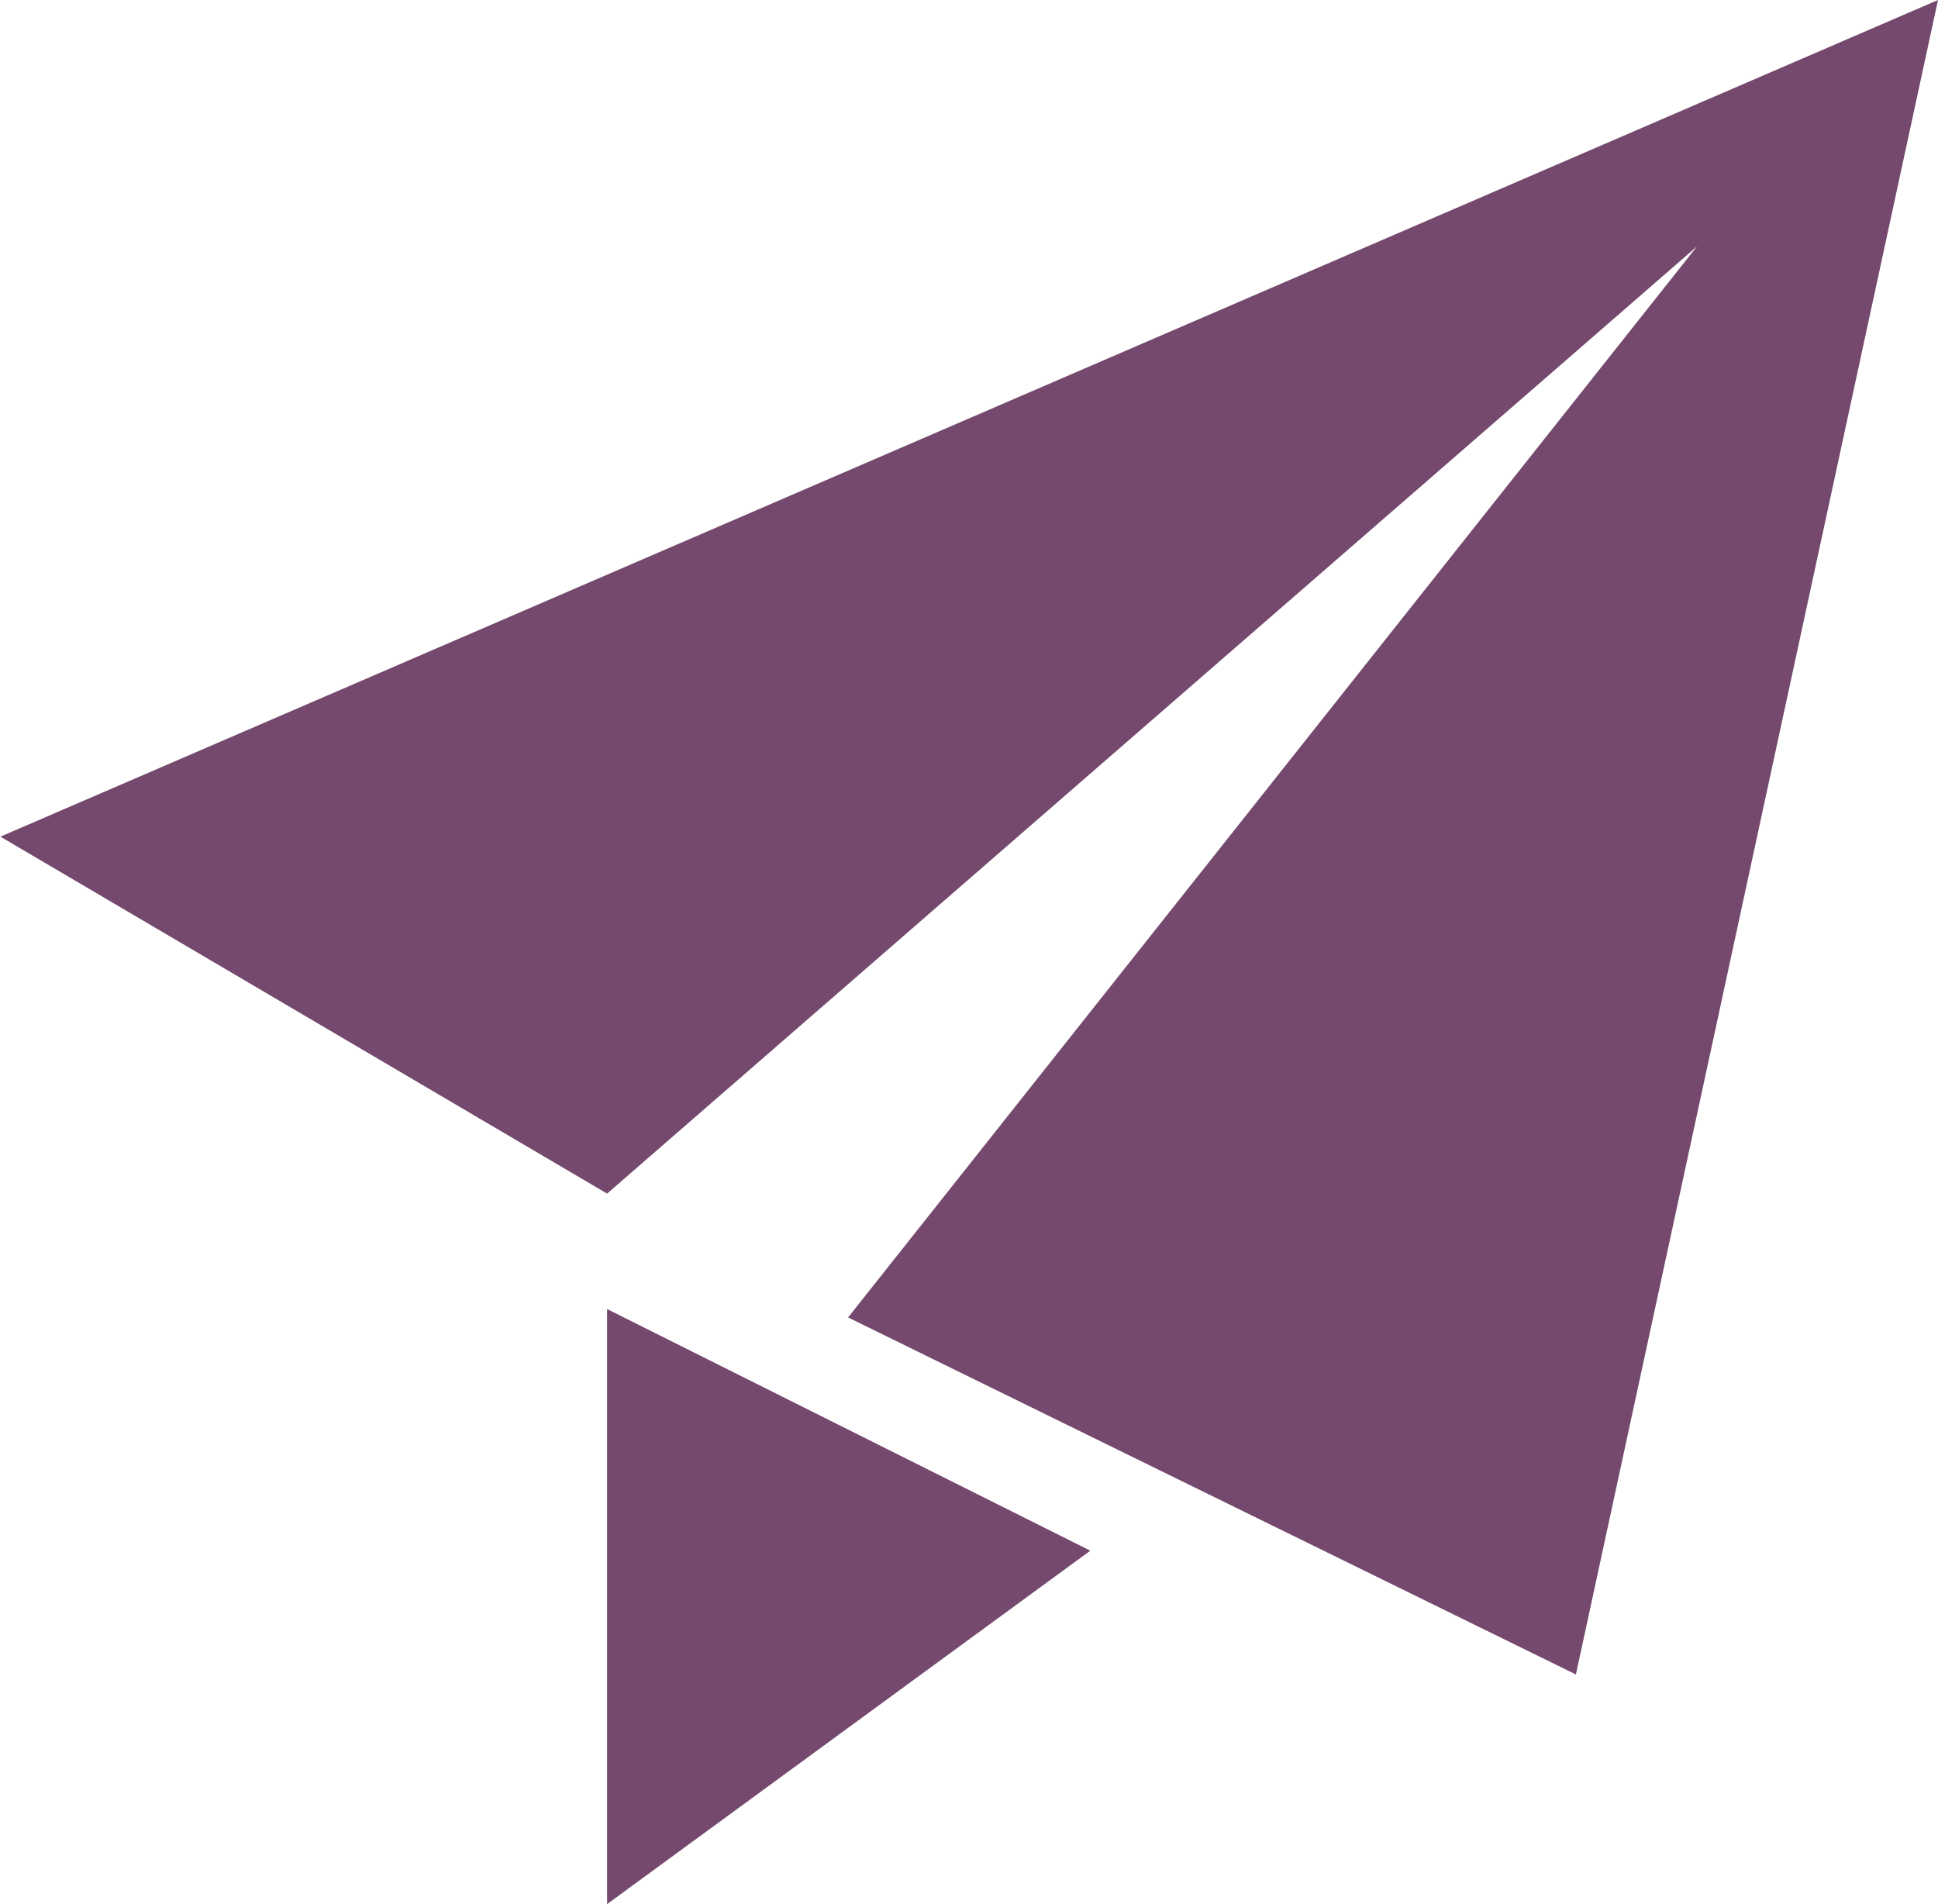 <svg xmlns="http://www.w3.org/2000/svg" xmlns:xlink="http://www.w3.org/1999/xlink" preserveAspectRatio="xMidYMid" width="28.5" height="28" viewBox="0 0 28.5 28">
  <defs>
    <style>
      .cls-1 {
        fill: #74496d;
        fill-rule: evenodd;
      }
    </style>
  </defs>
  <path d="M0.006,12.303 L8.928,17.552 L24.956,3.623 L12.472,19.373 L23.175,24.623 L28.500,0.000 L0.006,12.303 ZM8.928,28.000 L16.034,22.803 L8.928,19.250 L8.928,28.000 Z" class="cls-1"/>
</svg>
